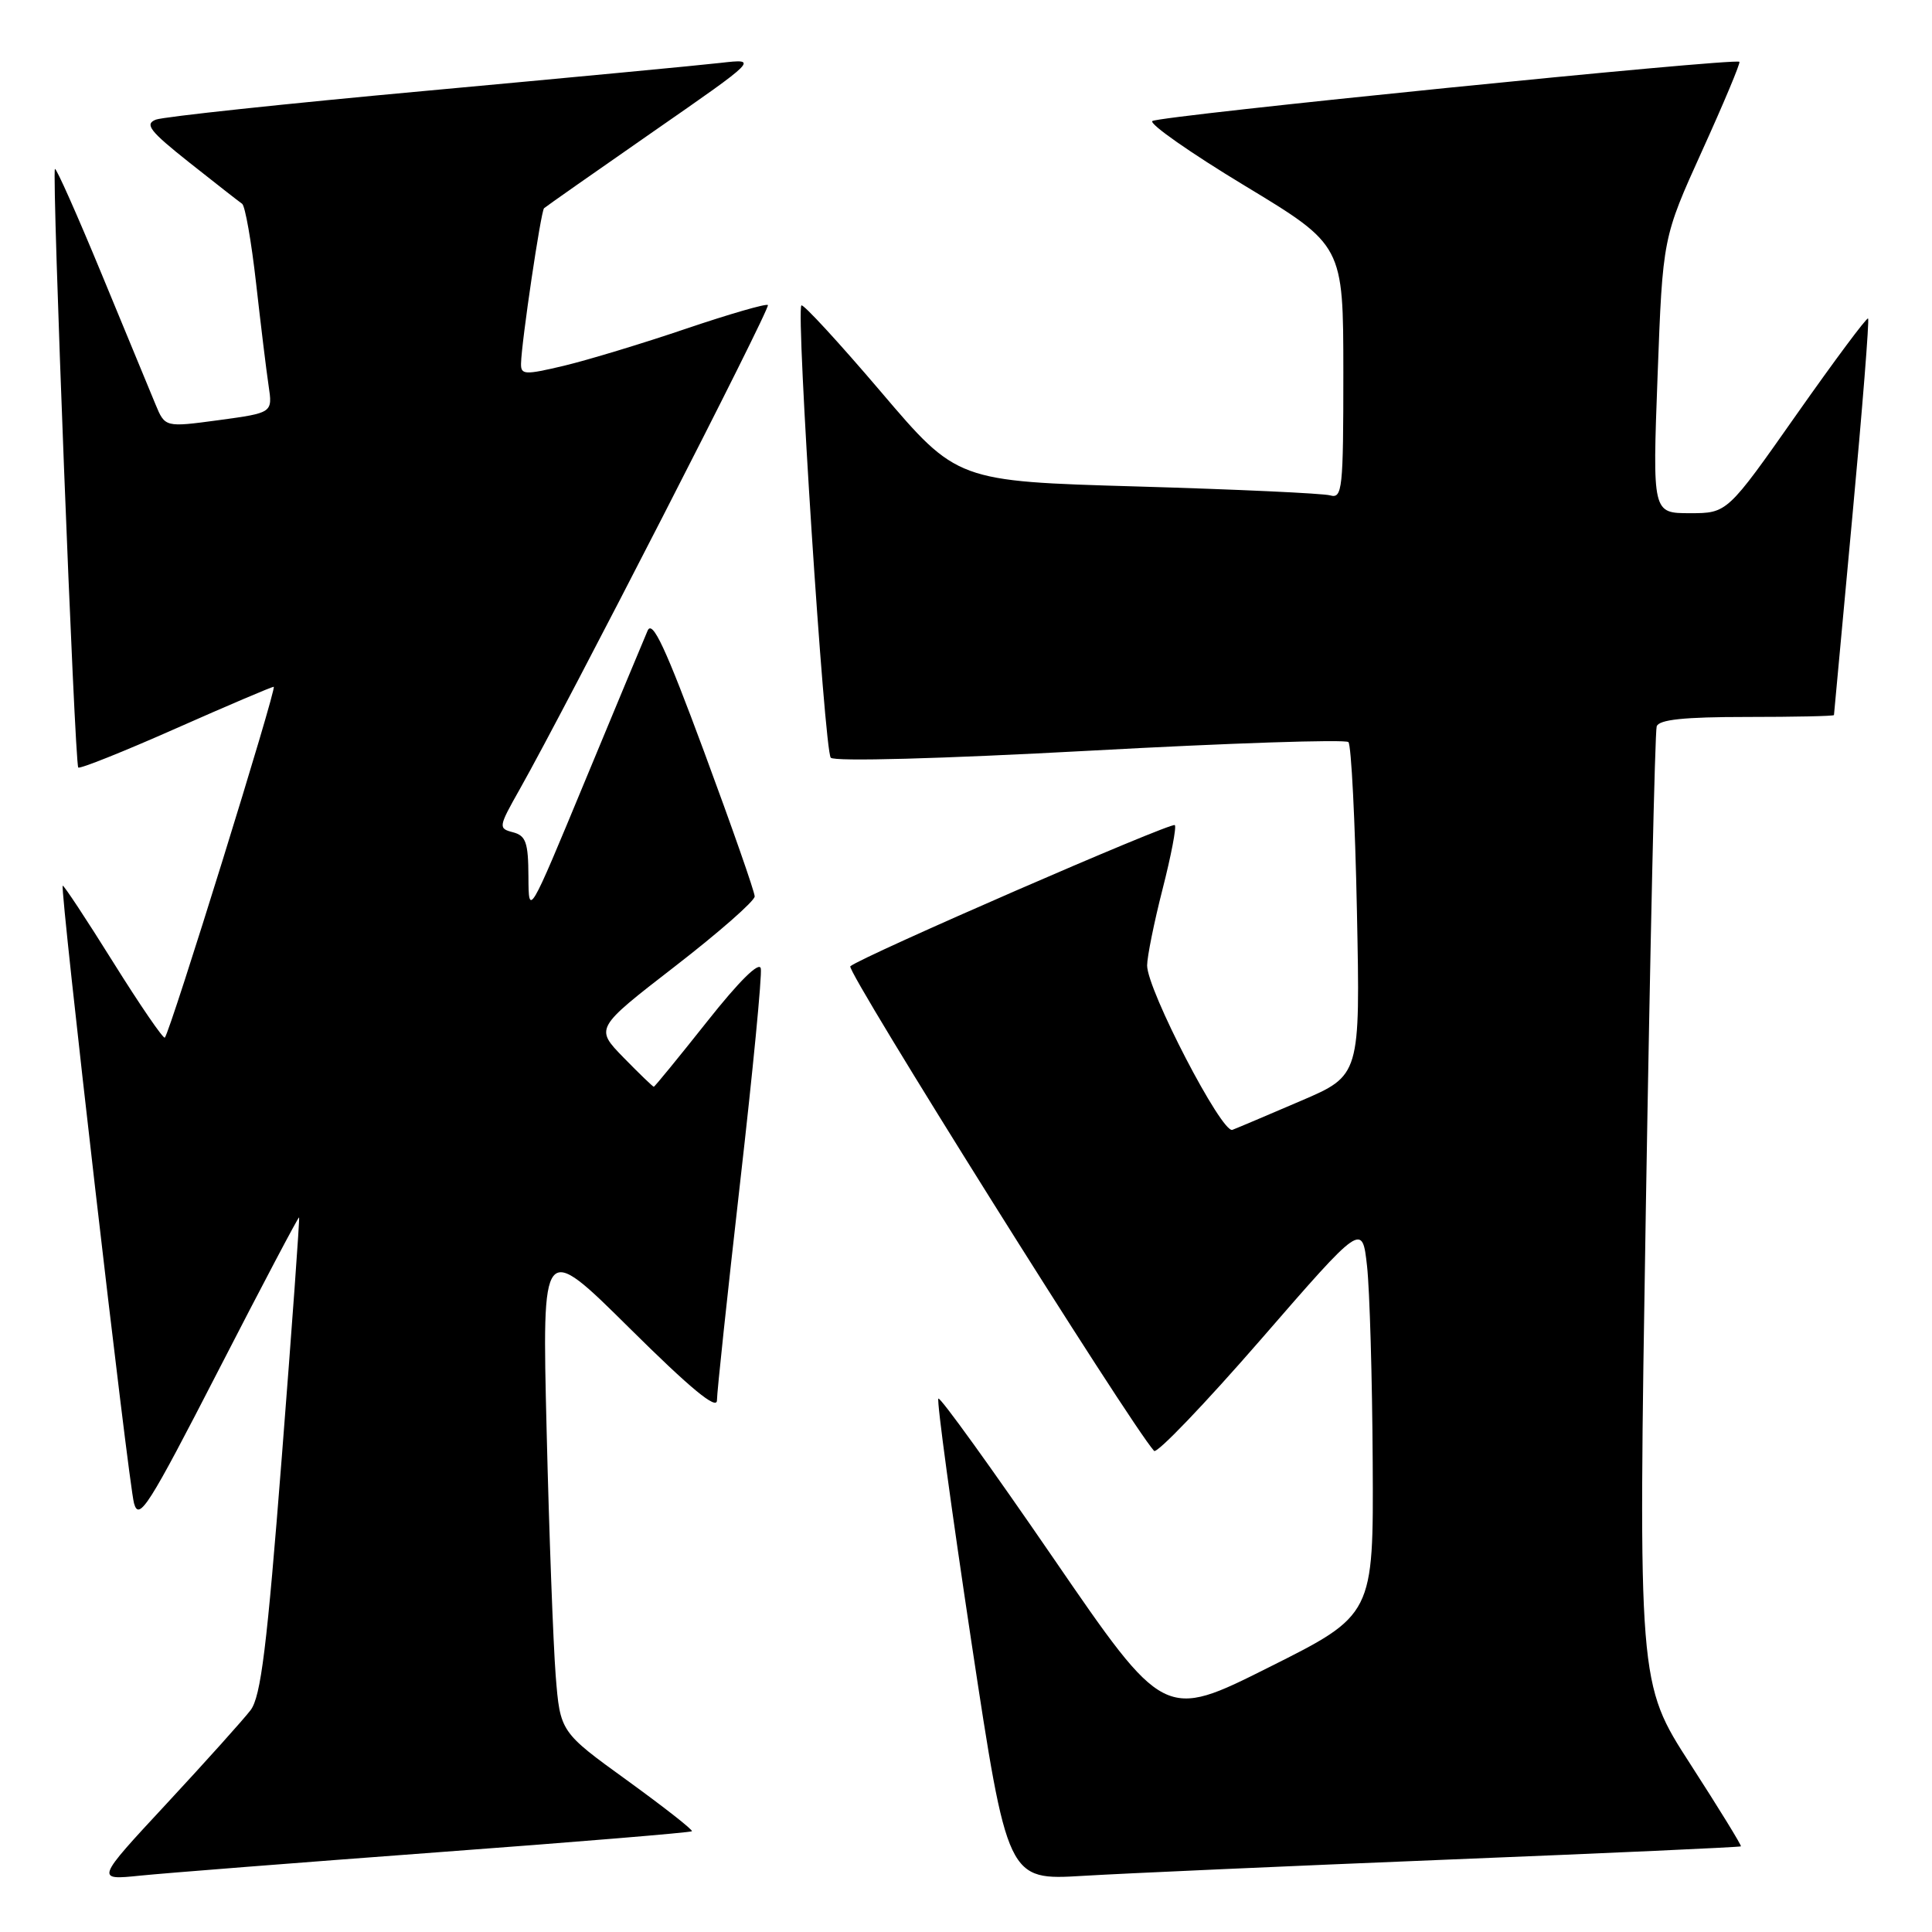 <?xml version="1.0" encoding="UTF-8" standalone="no"?>
<!DOCTYPE svg PUBLIC "-//W3C//DTD SVG 1.1//EN" "http://www.w3.org/Graphics/SVG/1.1/DTD/svg11.dtd" >
<svg xmlns="http://www.w3.org/2000/svg" xmlns:xlink="http://www.w3.org/1999/xlink" version="1.1" viewBox="0 0 256 256">
 <g >
 <path fill="currentColor"
d=" M 57.94 245.44 C 76.32 244.08 91.51 242.82 91.68 242.65 C 91.85 242.48 87.99 239.46 83.11 235.92 C 74.23 229.50 74.23 229.50 73.63 222.00 C 73.31 217.88 72.76 203.25 72.43 189.50 C 71.82 164.50 71.82 164.50 83.41 175.98 C 91.50 184.00 95.00 186.89 95.00 185.55 C 95.00 184.50 96.38 171.54 98.06 156.77 C 99.75 141.99 100.99 129.19 100.81 128.33 C 100.62 127.35 97.95 129.98 93.68 135.38 C 89.92 140.12 86.75 144.00 86.63 144.00 C 86.51 144.00 84.70 142.26 82.62 140.13 C 78.84 136.25 78.84 136.25 89.42 128.06 C 95.24 123.56 100.00 119.38 100.00 118.78 C 100.00 118.18 96.99 109.58 93.32 99.67 C 88.18 85.80 86.45 82.08 85.81 83.57 C 85.35 84.63 81.62 93.60 77.51 103.50 C 70.05 121.50 70.05 121.50 70.02 116.16 C 70.00 111.64 69.69 110.73 67.97 110.28 C 66.01 109.77 66.04 109.59 68.85 104.61 C 75.15 93.44 102.14 40.80 101.75 40.42 C 101.53 40.20 96.66 41.61 90.92 43.55 C 85.19 45.50 77.91 47.70 74.75 48.46 C 69.51 49.70 69.00 49.68 69.04 48.16 C 69.10 45.30 71.67 28.00 72.09 27.59 C 72.32 27.38 78.80 22.83 86.50 17.48 C 100.50 7.76 100.50 7.76 95.50 8.33 C 92.75 8.65 75.20 10.31 56.50 12.03 C 37.80 13.74 21.67 15.47 20.66 15.85 C 19.12 16.45 19.84 17.37 25.08 21.53 C 28.53 24.26 31.68 26.73 32.08 27.00 C 32.48 27.27 33.31 32.00 33.93 37.50 C 34.55 43.00 35.29 49.12 35.59 51.10 C 36.13 54.70 36.13 54.70 29.00 55.67 C 21.87 56.63 21.87 56.63 20.60 53.57 C 19.91 51.88 16.69 44.10 13.46 36.29 C 10.23 28.47 7.45 22.22 7.28 22.39 C 6.84 22.83 9.90 101.23 10.37 101.70 C 10.58 101.91 16.39 99.59 23.27 96.54 C 30.16 93.49 36.01 91.00 36.27 91.00 C 36.75 91.00 22.54 136.80 21.84 137.49 C 21.64 137.69 18.56 133.20 15.00 127.50 C 11.44 121.80 8.43 117.24 8.31 117.36 C 7.92 117.75 17.00 196.44 17.76 199.20 C 18.42 201.59 19.67 199.62 28.98 181.51 C 34.74 170.30 39.54 161.21 39.63 161.31 C 39.73 161.42 38.70 175.65 37.35 192.94 C 35.37 218.30 34.57 224.80 33.20 226.61 C 32.26 227.84 27.26 233.41 22.08 238.99 C 12.65 249.14 12.65 249.14 18.58 248.53 C 21.83 248.20 39.55 246.81 57.94 245.44 Z  M 191.99 246.40 C 213.16 245.55 230.58 244.76 230.68 244.65 C 230.79 244.54 227.77 239.63 223.97 233.74 C 217.06 223.03 217.06 223.03 218.08 160.26 C 218.65 125.74 219.29 96.94 219.52 96.25 C 219.82 95.35 223.13 95.00 231.47 95.00 C 237.81 95.00 243.01 94.89 243.01 94.75 C 243.02 94.61 244.11 82.80 245.44 68.51 C 246.77 54.22 247.71 42.38 247.53 42.20 C 247.36 42.02 243.09 47.76 238.04 54.94 C 228.87 68.00 228.87 68.00 223.92 68.00 C 218.96 68.00 218.96 68.00 219.64 49.75 C 220.32 31.50 220.32 31.50 225.53 20.00 C 228.40 13.68 230.63 8.36 230.48 8.19 C 230.01 7.64 153.52 15.35 152.69 16.04 C 152.25 16.41 157.76 20.27 164.94 24.61 C 177.99 32.50 177.99 32.50 178.00 49.32 C 178.00 64.86 177.87 66.10 176.25 65.64 C 175.29 65.37 163.77 64.84 150.66 64.46 C 126.81 63.77 126.81 63.77 116.72 51.91 C 111.16 45.38 106.43 40.24 106.19 40.47 C 105.45 41.21 109.23 99.46 110.08 100.40 C 110.56 100.93 124.69 100.54 144.43 99.47 C 162.88 98.46 178.28 97.95 178.67 98.33 C 179.05 98.71 179.56 108.81 179.80 120.76 C 180.24 142.50 180.24 142.50 172.37 145.87 C 168.04 147.73 163.96 149.46 163.30 149.71 C 161.91 150.25 152.00 131.16 152.00 127.93 C 152.00 126.78 152.92 122.22 154.05 117.80 C 155.18 113.38 155.91 109.57 155.67 109.33 C 155.22 108.89 114.16 126.75 112.67 128.04 C 112.04 128.59 149.69 188.65 152.92 192.25 C 153.29 192.66 159.65 186.02 167.05 177.51 C 180.50 162.02 180.50 162.02 181.14 167.76 C 181.49 170.92 181.83 182.61 181.89 193.74 C 182.00 213.99 182.00 213.99 168.13 220.93 C 154.27 227.88 154.27 227.88 139.52 206.38 C 131.41 194.56 124.58 185.08 124.34 185.32 C 124.10 185.56 126.07 200.02 128.70 217.46 C 133.50 249.16 133.50 249.16 143.50 248.56 C 149.00 248.23 170.82 247.26 191.99 246.40 Z "/>
</g>
</svg>